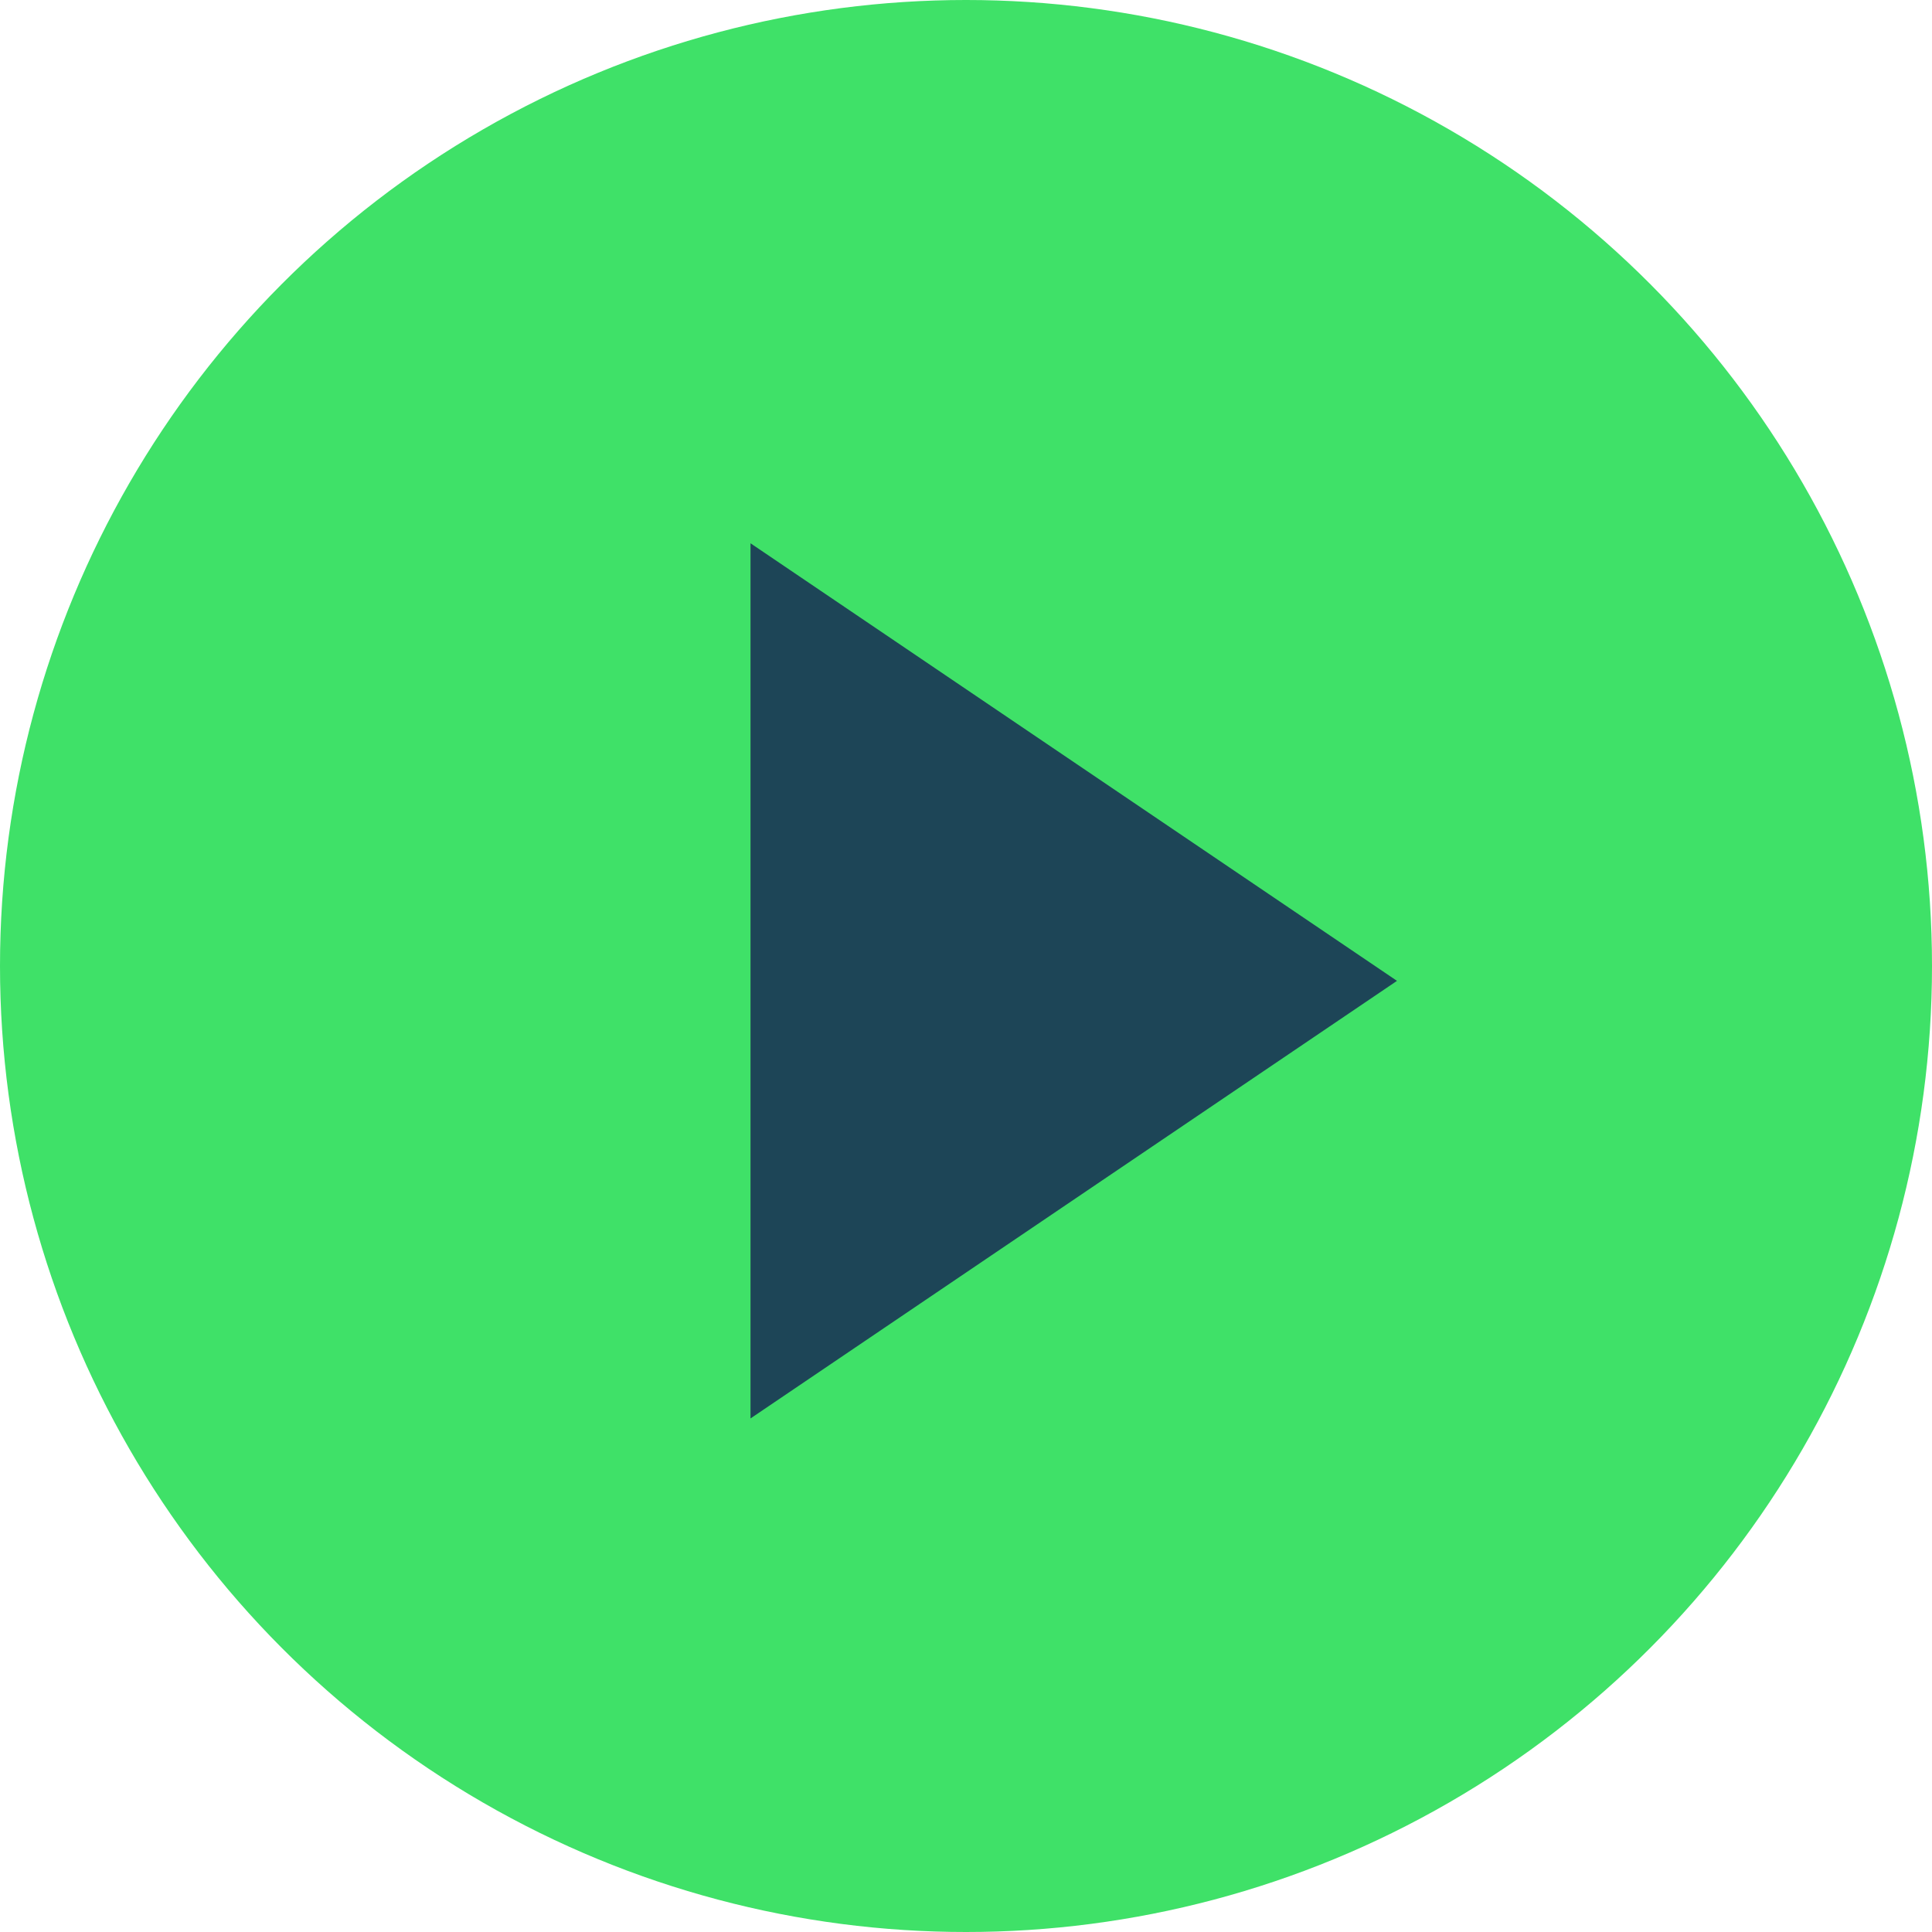 <svg width="65" height="65" viewBox="0 0 65 65" fill="none" xmlns="http://www.w3.org/2000/svg">
<circle cx="32.5" cy="32.5" r="32.5" fill="#3FE168"/>
<path d="M47 33L25.25 47.722L25.25 18.278L47 33Z" fill="#1D4557"/>
</svg>
